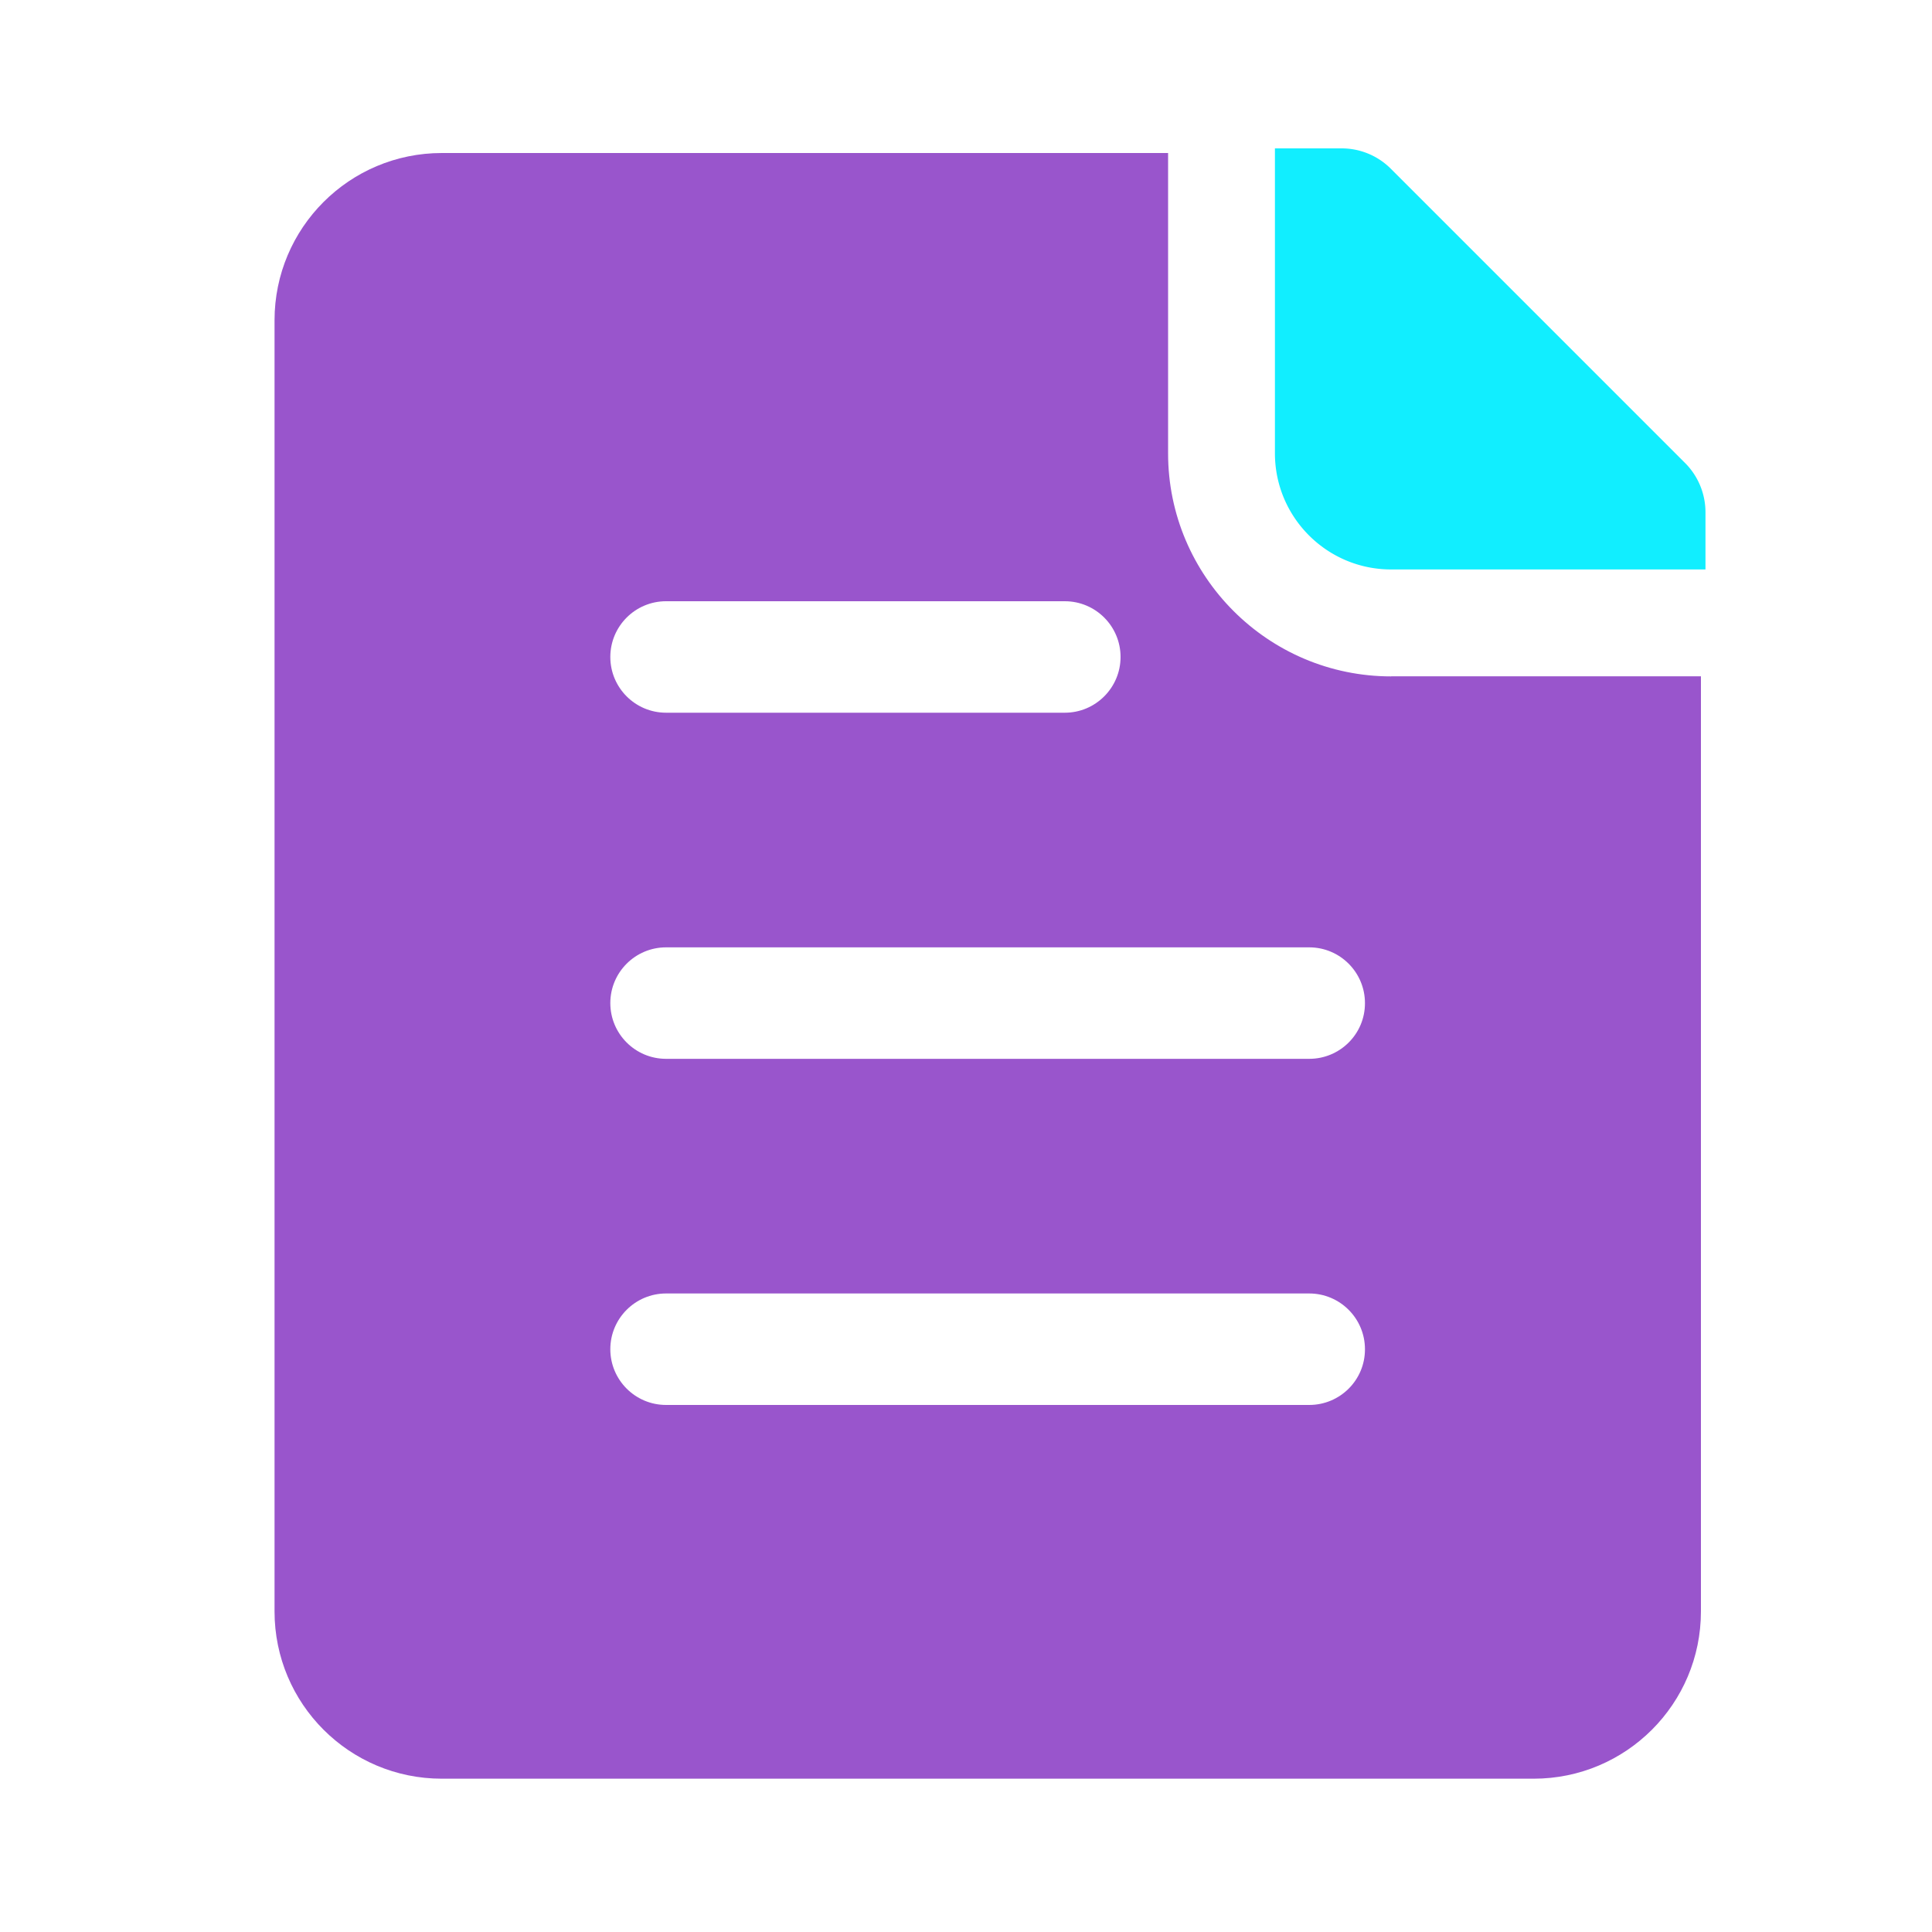 <?xml version="1.0" standalone="no"?><!DOCTYPE svg PUBLIC "-//W3C//DTD SVG 1.1//EN" "http://www.w3.org/Graphics/SVG/1.1/DTD/svg11.dtd"><svg t="1629514731809" class="icon" viewBox="0 0 1024 1024" version="1.1" xmlns="http://www.w3.org/2000/svg" p-id="57369" xmlns:xlink="http://www.w3.org/1999/xlink" width="200" height="200"><defs><style type="text/css"></style></defs><path d="M711.117 78.643h-35.379v161.587c0 33.997 27.597 61.594 61.594 61.594h166.605v-30.31c0-9.779-3.891-19.2-10.803-26.112l-155.904-155.904a36.813 36.813 0 0 0-26.112-10.854z" fill="#11eeff" p-id="57370" data-spm-anchor-id="a313x.7781069.0.i147" class=""></path><path d="M737.331 358.502c-65.178 0-118.221-53.043-118.221-118.221V81.101H234.189c-48.998 0-88.678 39.68-88.678 88.678v684.288c0 48.998 39.68 88.678 88.678 88.678h578.662c48.998 0 88.678-39.68 88.678-88.678v-495.616h-164.198z m-384.307-39.834h211.354c16.333 0 29.542 13.261 29.542 29.542s-13.261 29.542-29.542 29.542H353.024c-16.333 0-29.542-13.261-29.542-29.542s13.21-29.542 29.542-29.542z m340.89 425.984H353.024c-16.333 0-29.542-13.261-29.542-29.542 0-16.333 13.261-29.542 29.542-29.542h340.89c16.333 0 29.542 13.261 29.542 29.542 0.051 16.333-13.21 29.542-29.542 29.542z m0-183.45H353.024c-16.333 0-29.542-13.261-29.542-29.542 0-16.333 13.261-29.542 29.542-29.542h340.89c16.333 0 29.542 13.261 29.542 29.542 0.051 16.333-13.21 29.542-29.542 29.542z" fill="#9955cc" p-id="57371" data-spm-anchor-id="a313x.7781069.0.i146" class="selected"></path></svg>
